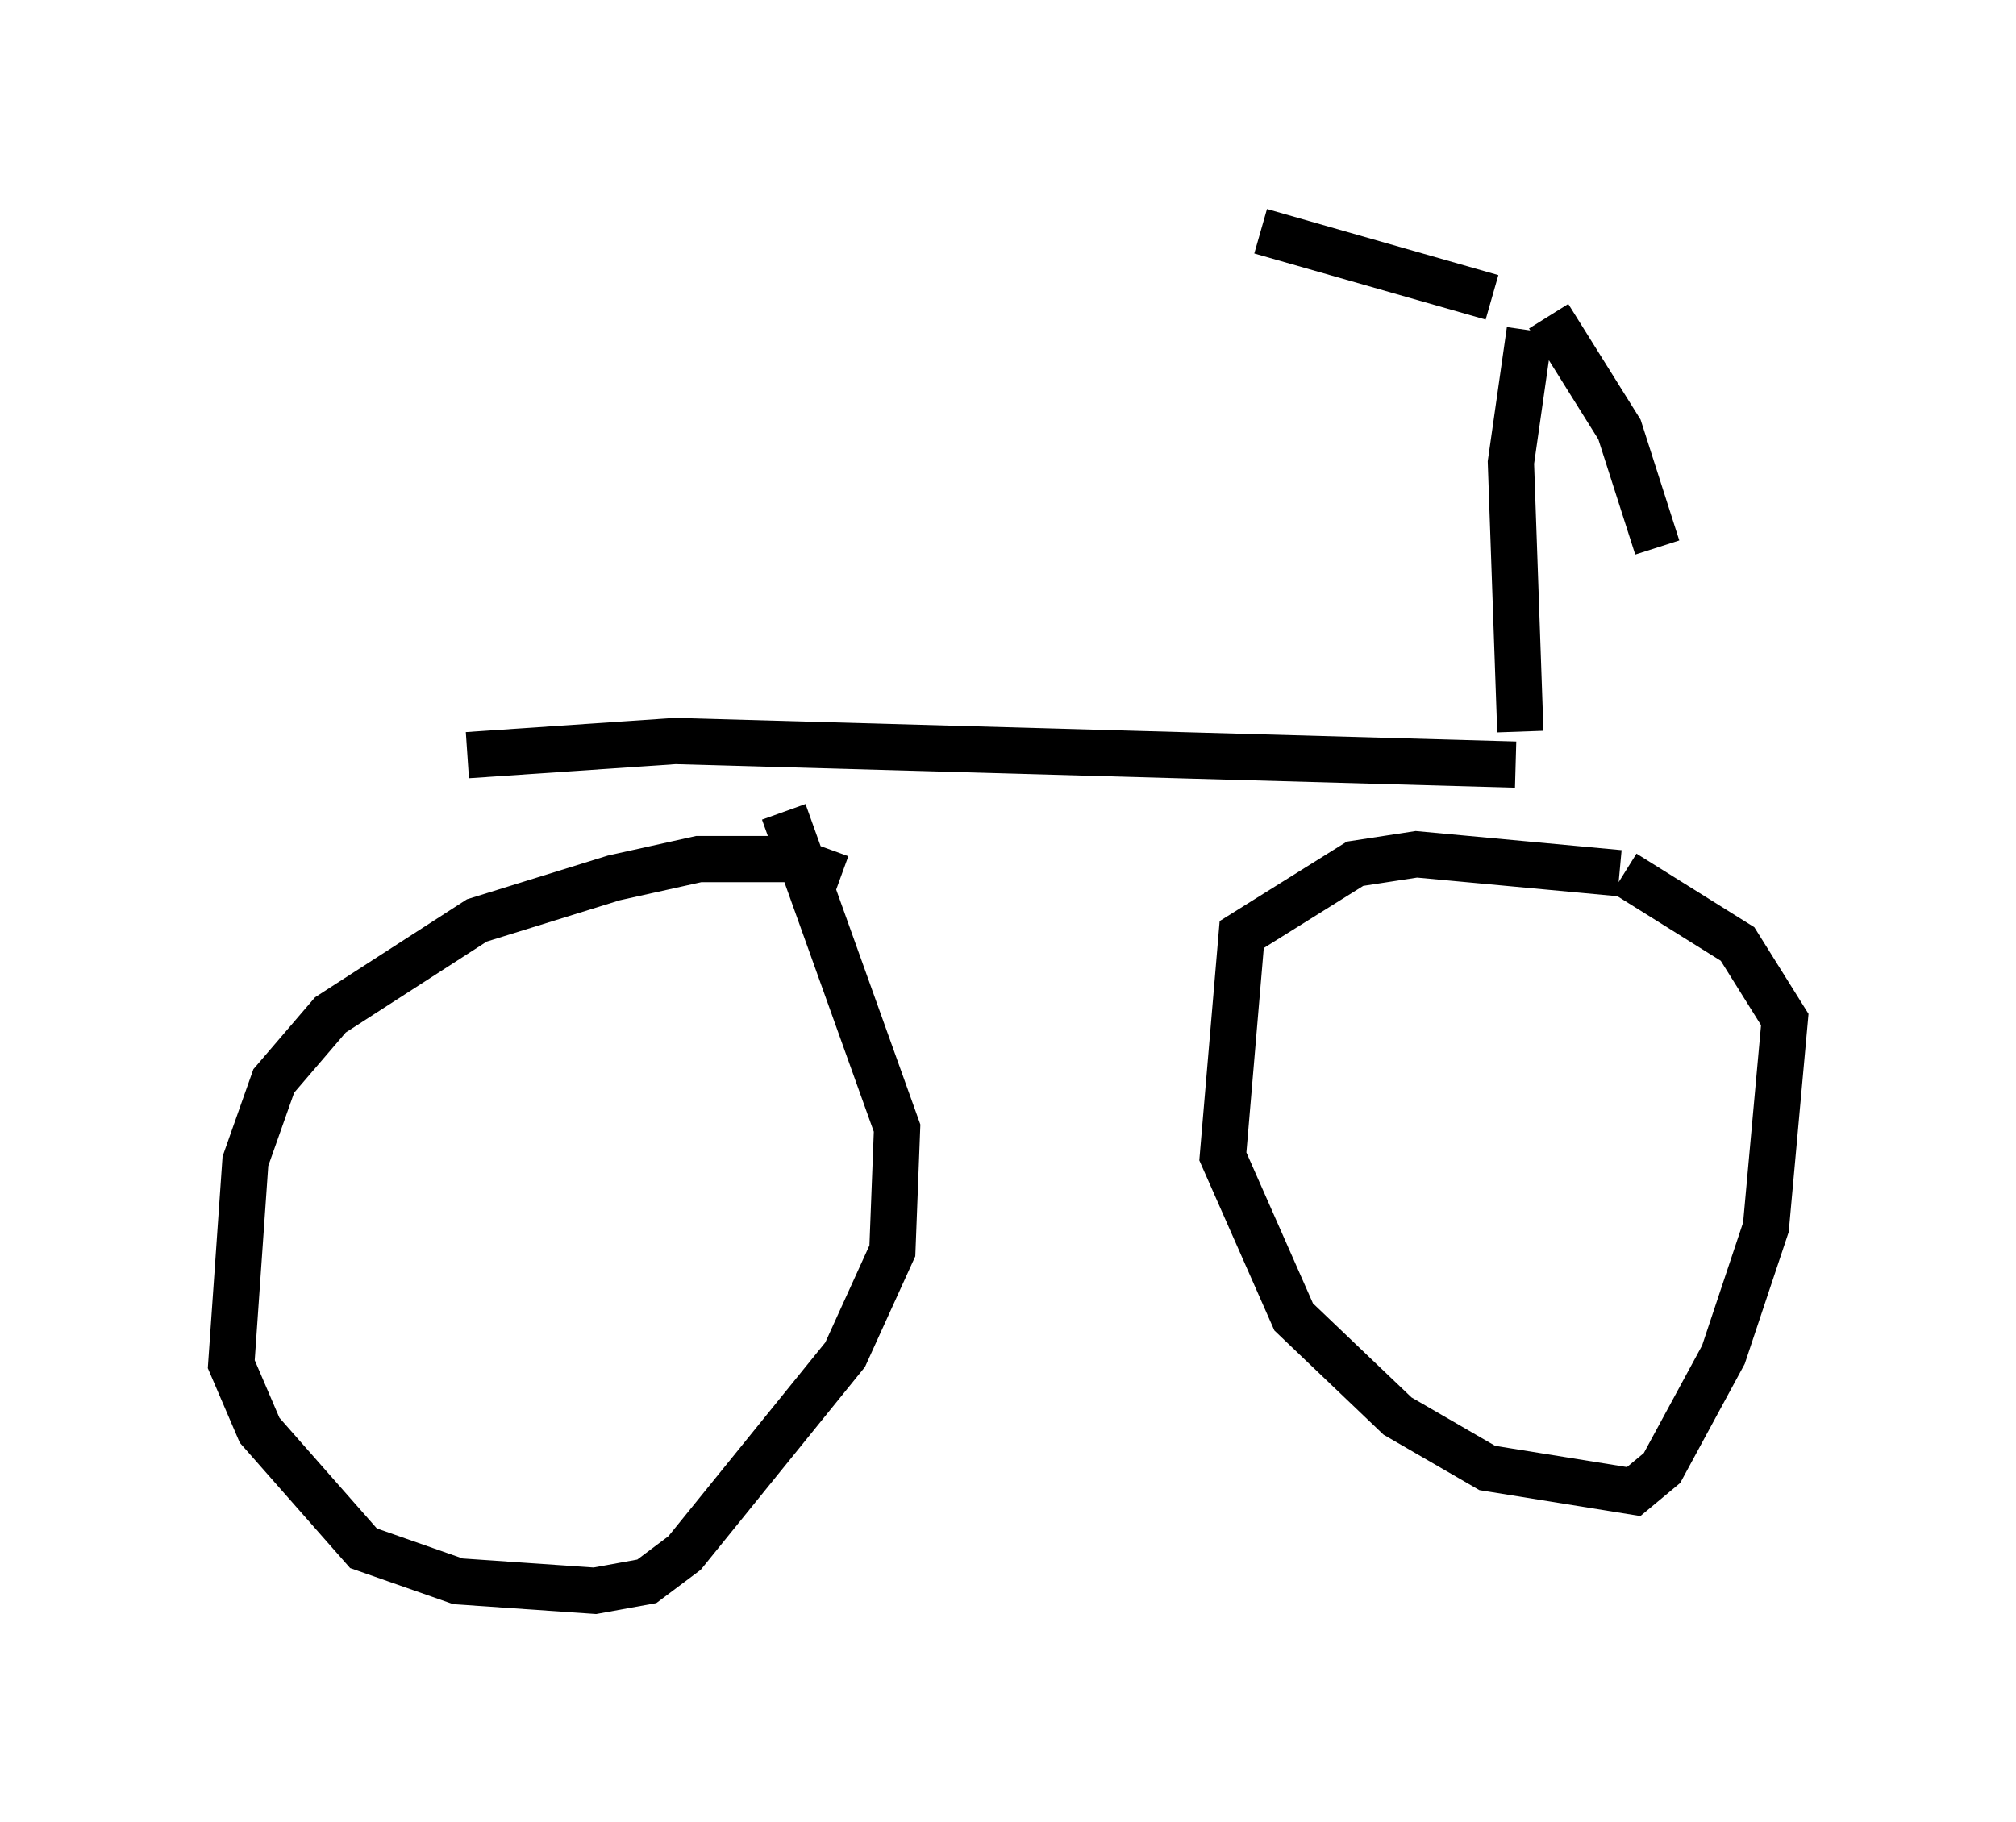 <?xml version="1.0" encoding="utf-8" ?>
<svg baseProfile="full" height="39.4" version="1.1" width="43.586" xmlns="http://www.w3.org/2000/svg" xmlns:ev="http://www.w3.org/2001/xml-events" xmlns:xlink="http://www.w3.org/1999/xlink"><defs /><rect fill="white" height="39.4" width="43.586" x="0" y="0" /><path d="M36.136, 19.598 m-1.123, -0.715 l-4.39, -0.408 -1.327, 0.204 l-2.45, 1.531 -0.408, 4.798 l1.531, 3.471 2.246, 2.144 l1.94, 1.123 3.165, 0.51 l0.613, -0.51 1.327, -2.45 l0.919, -2.756 0.408, -4.492 l-1.021, -1.633 -2.45, -1.531 m-16.946, 0.102 l-1.123, -0.408 -1.94, 0.0 l-1.838, 0.408 -2.96, 0.919 l-3.165, 2.042 -1.225, 1.429 l-0.613, 1.735 -0.306, 4.39 l0.613, 1.429 2.246, 2.552 l2.042, 0.715 2.96, 0.204 l1.123, -0.204 0.817, -0.613 l3.471, -4.288 1.021, -2.246 l0.102, -2.654 -2.45, -6.84 m-6.431, 8.779 l0.0, 0.0 m22.254, -9.8 l-18.171, -0.51 -4.492, 0.306 m22.765, -0.51 l-0.204, -5.819 0.408, -2.858 m0.408, -0.306 l1.531, 2.45 0.817, 2.552 m-3.573, -5.41 l-5.002, -1.429 " fill="none" stroke="black" stroke-width="1" /></svg>